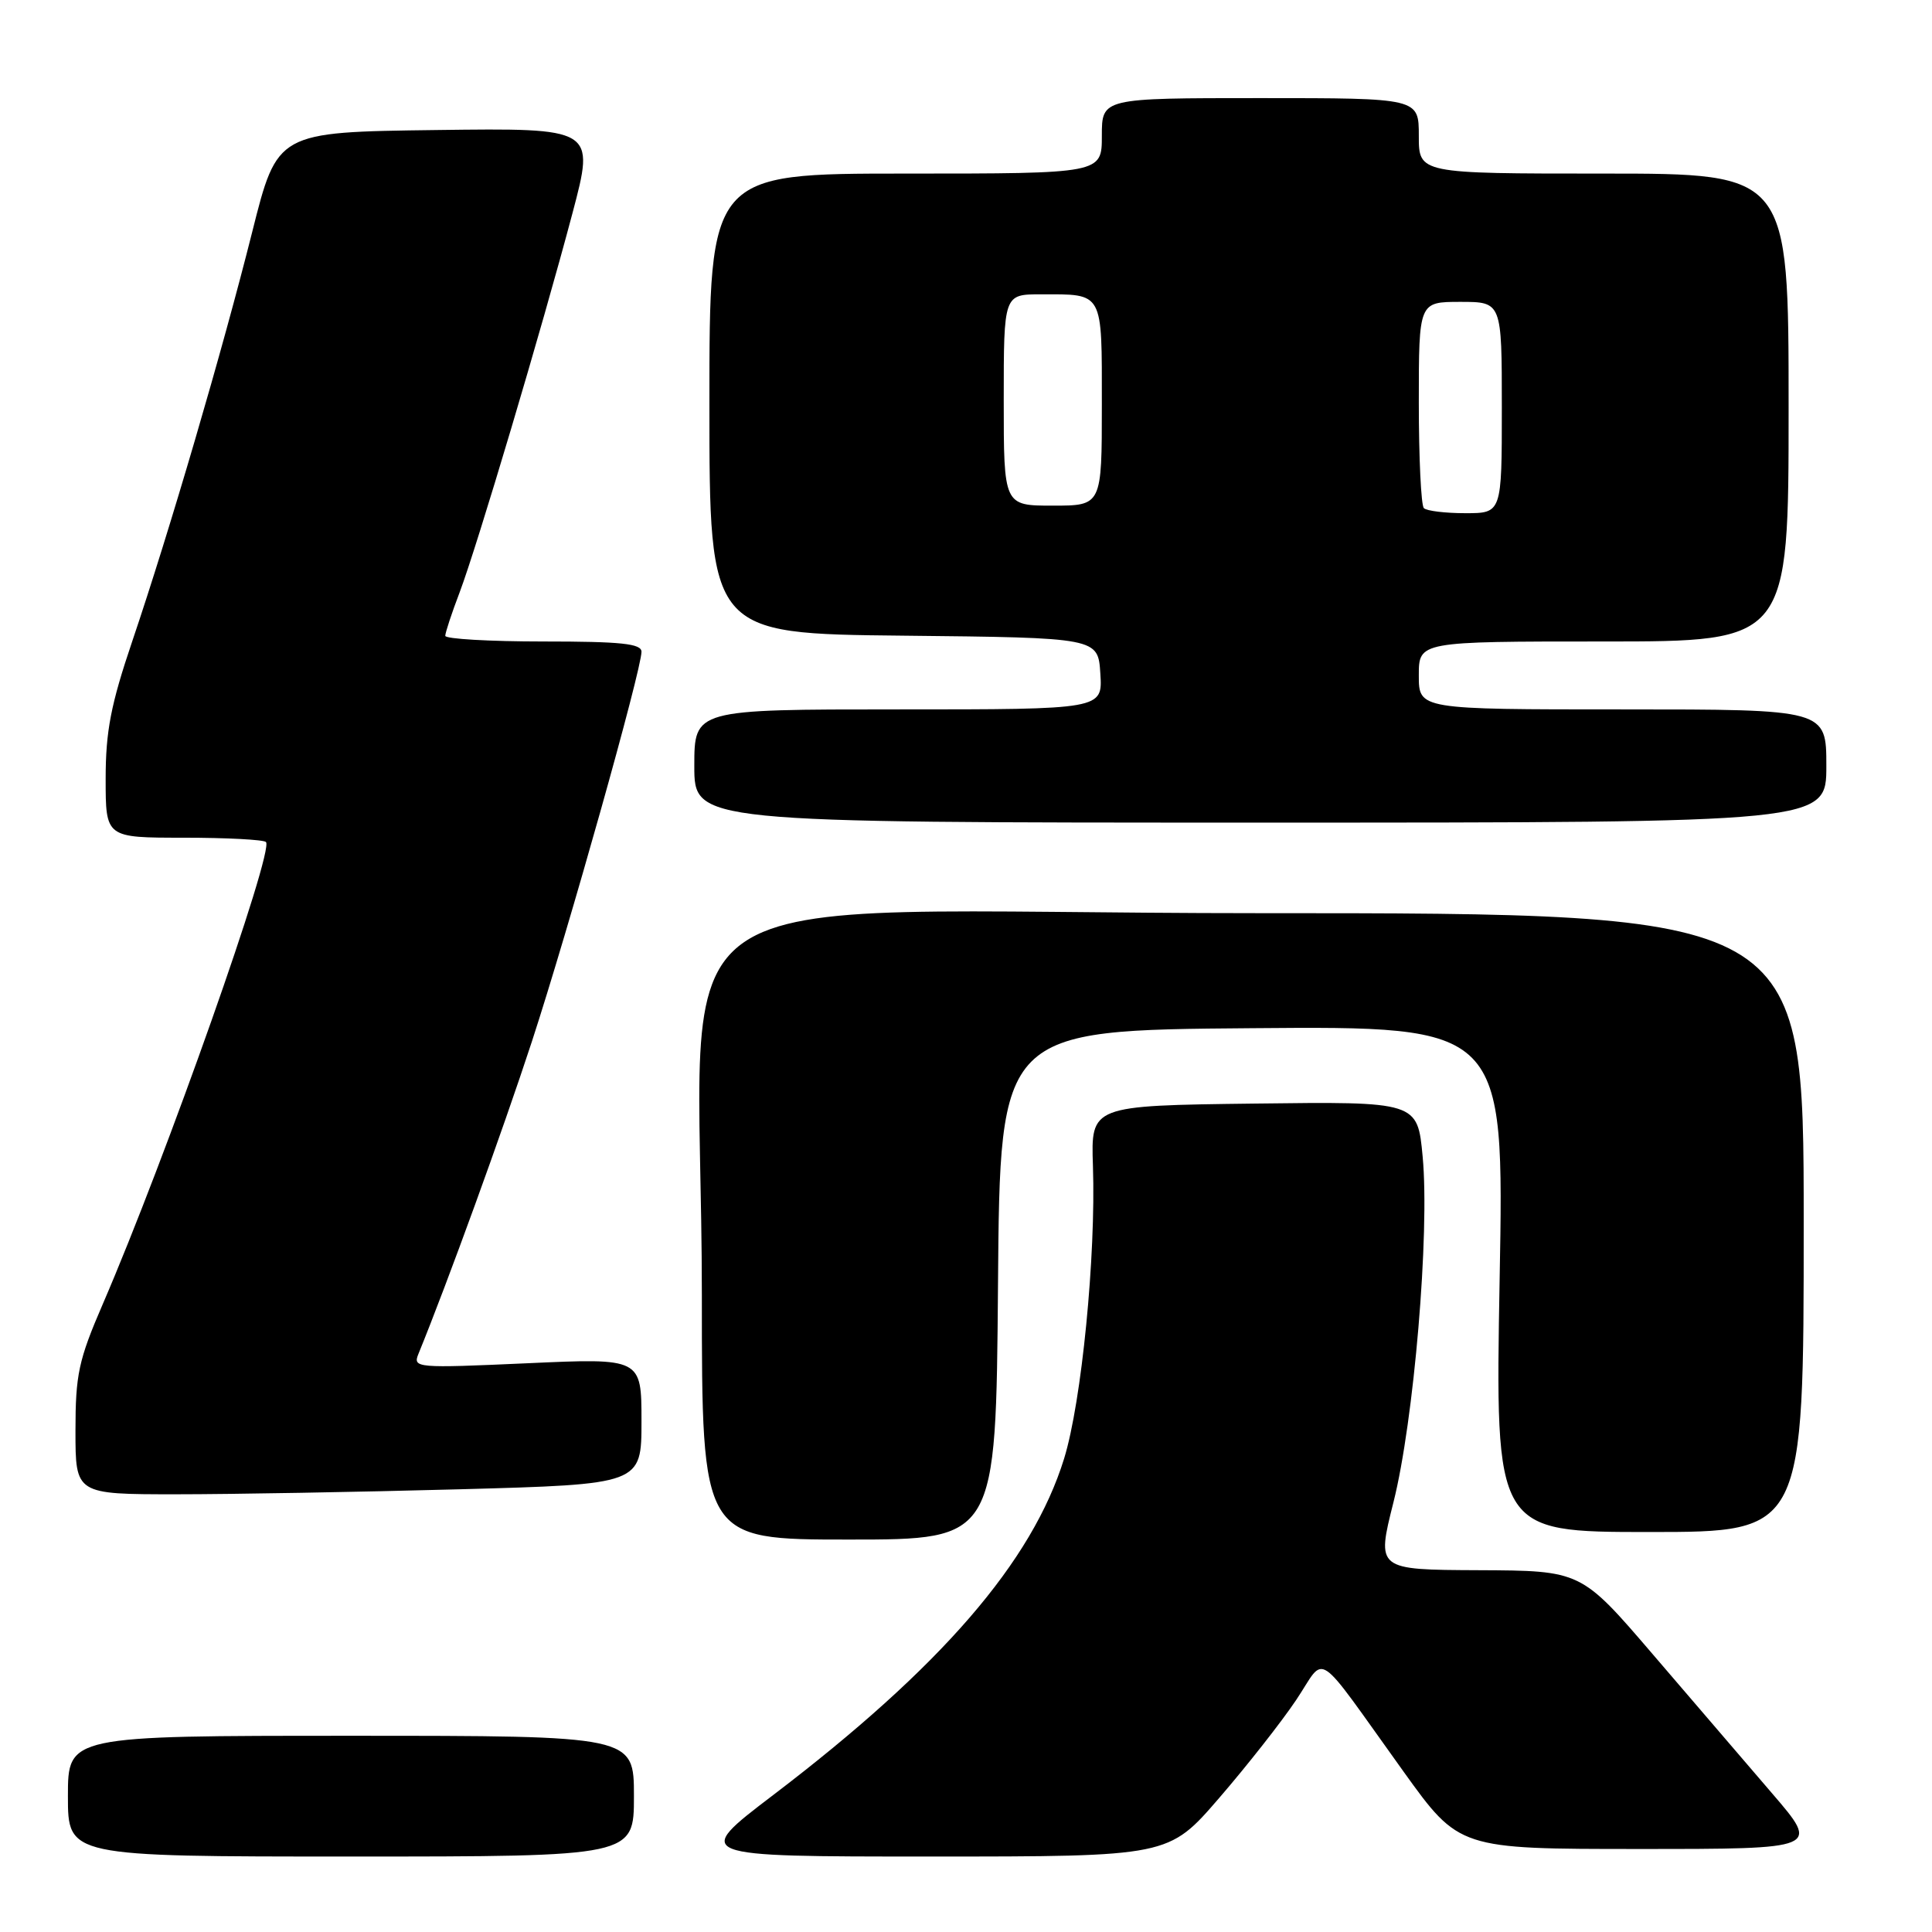<?xml version="1.0" encoding="UTF-8" standalone="no"?>
<!DOCTYPE svg PUBLIC "-//W3C//DTD SVG 1.1//EN" "http://www.w3.org/Graphics/SVG/1.1/DTD/svg11.dtd" >
<svg xmlns="http://www.w3.org/2000/svg" xmlns:xlink="http://www.w3.org/1999/xlink" version="1.1" viewBox="0 0 256 256">
 <g >
 <path fill="currentColor"
d=" M 84.00 238.00 C 84.00 230.00 84.00 230.00 46.50 230.00 C 9.00 230.00 9.00 230.00 9.00 238.00 C 9.00 246.00 9.00 246.00 46.50 246.00 C 84.00 246.00 84.00 246.00 84.00 238.00 Z  M 161.54 238.25 C 165.22 233.99 169.81 228.15 171.74 225.27 C 175.81 219.22 173.91 217.95 185.98 234.75 C 193.35 245.00 193.35 245.00 217.25 245.00 C 241.15 245.00 241.15 245.00 234.82 237.64 C 231.35 233.60 224.22 225.30 219.00 219.20 C 209.50 208.12 209.50 208.12 195.94 208.06 C 182.39 208.00 182.39 208.00 184.64 199.06 C 187.35 188.30 189.46 163.39 188.51 153.27 C 187.83 145.96 187.83 145.96 166.19 146.23 C 144.55 146.50 144.55 146.50 144.82 154.50 C 145.22 166.45 143.32 185.75 141.00 193.27 C 136.77 206.95 124.70 220.91 102.44 237.86 C 91.75 246.00 91.75 246.00 123.30 246.00 C 154.85 246.00 154.85 246.00 161.54 238.25 Z  M 132.24 170.25 C 132.50 136.50 132.50 136.50 165.91 136.24 C 199.32 135.97 199.32 135.97 198.71 169.49 C 198.11 203.00 198.11 203.00 218.56 203.00 C 239.00 203.00 239.00 203.00 239.00 162.00 C 239.00 121.00 239.00 121.00 166.65 121.00 C 83.35 121.00 93.00 114.37 93.00 171.65 C 93.00 204.00 93.00 204.00 112.49 204.00 C 131.97 204.00 131.97 204.00 132.24 170.25 Z  M 60.84 197.34 C 85.00 196.68 85.00 196.68 85.00 188.32 C 85.00 179.95 85.00 179.95 69.83 180.64 C 55.15 181.30 54.69 181.26 55.44 179.41 C 59.30 169.96 66.60 149.86 70.48 138.00 C 75.35 123.07 85.00 88.76 85.00 86.36 C 85.00 85.28 82.27 85.00 72.00 85.00 C 64.85 85.00 59.00 84.66 59.00 84.25 C 59.00 83.84 59.85 81.25 60.90 78.50 C 63.22 72.36 71.81 43.51 75.86 28.23 C 78.84 16.96 78.84 16.96 57.79 17.23 C 36.74 17.50 36.74 17.50 33.42 30.73 C 29.49 46.38 22.47 70.36 17.53 84.95 C 14.68 93.37 14.00 96.90 14.00 103.20 C 14.00 111.00 14.00 111.00 24.33 111.00 C 30.02 111.00 34.92 111.26 35.24 111.57 C 36.36 112.70 22.00 153.39 13.60 172.84 C 10.41 180.22 10.00 182.14 10.00 189.59 C 10.00 198.00 10.00 198.00 23.34 198.00 C 30.67 198.00 47.55 197.70 60.84 197.34 Z  M 242.00 101.50 C 242.00 94.00 242.00 94.00 215.00 94.00 C 188.00 94.00 188.00 94.00 188.00 89.50 C 188.00 85.00 188.00 85.00 212.50 85.00 C 237.00 85.00 237.00 85.00 237.00 54.00 C 237.00 23.00 237.00 23.00 212.50 23.00 C 188.00 23.00 188.00 23.00 188.00 18.00 C 188.00 13.00 188.00 13.00 167.00 13.00 C 146.00 13.00 146.00 13.00 146.00 18.00 C 146.00 23.00 146.00 23.00 120.00 23.00 C 94.00 23.00 94.00 23.00 94.00 53.48 C 94.00 83.97 94.00 83.97 119.75 84.23 C 145.50 84.50 145.50 84.50 145.80 89.25 C 146.11 94.00 146.11 94.00 119.05 94.00 C 92.00 94.00 92.00 94.00 92.00 101.50 C 92.00 109.00 92.00 109.00 167.00 109.00 C 242.00 109.00 242.00 109.00 242.00 101.50 Z  M 188.67 67.33 C 188.30 66.97 188.00 60.67 188.00 53.33 C 188.00 40.00 188.00 40.00 193.50 40.00 C 199.00 40.00 199.00 40.00 199.00 54.00 C 199.00 68.00 199.00 68.00 194.17 68.00 C 191.51 68.00 189.03 67.70 188.67 67.33 Z  M 133.00 53.00 C 133.00 39.00 133.00 39.00 137.92 39.00 C 146.28 39.00 146.00 38.49 146.00 53.61 C 146.00 67.00 146.00 67.00 139.50 67.00 C 133.00 67.00 133.00 67.00 133.00 53.00 Z "/>
</g>
</svg>